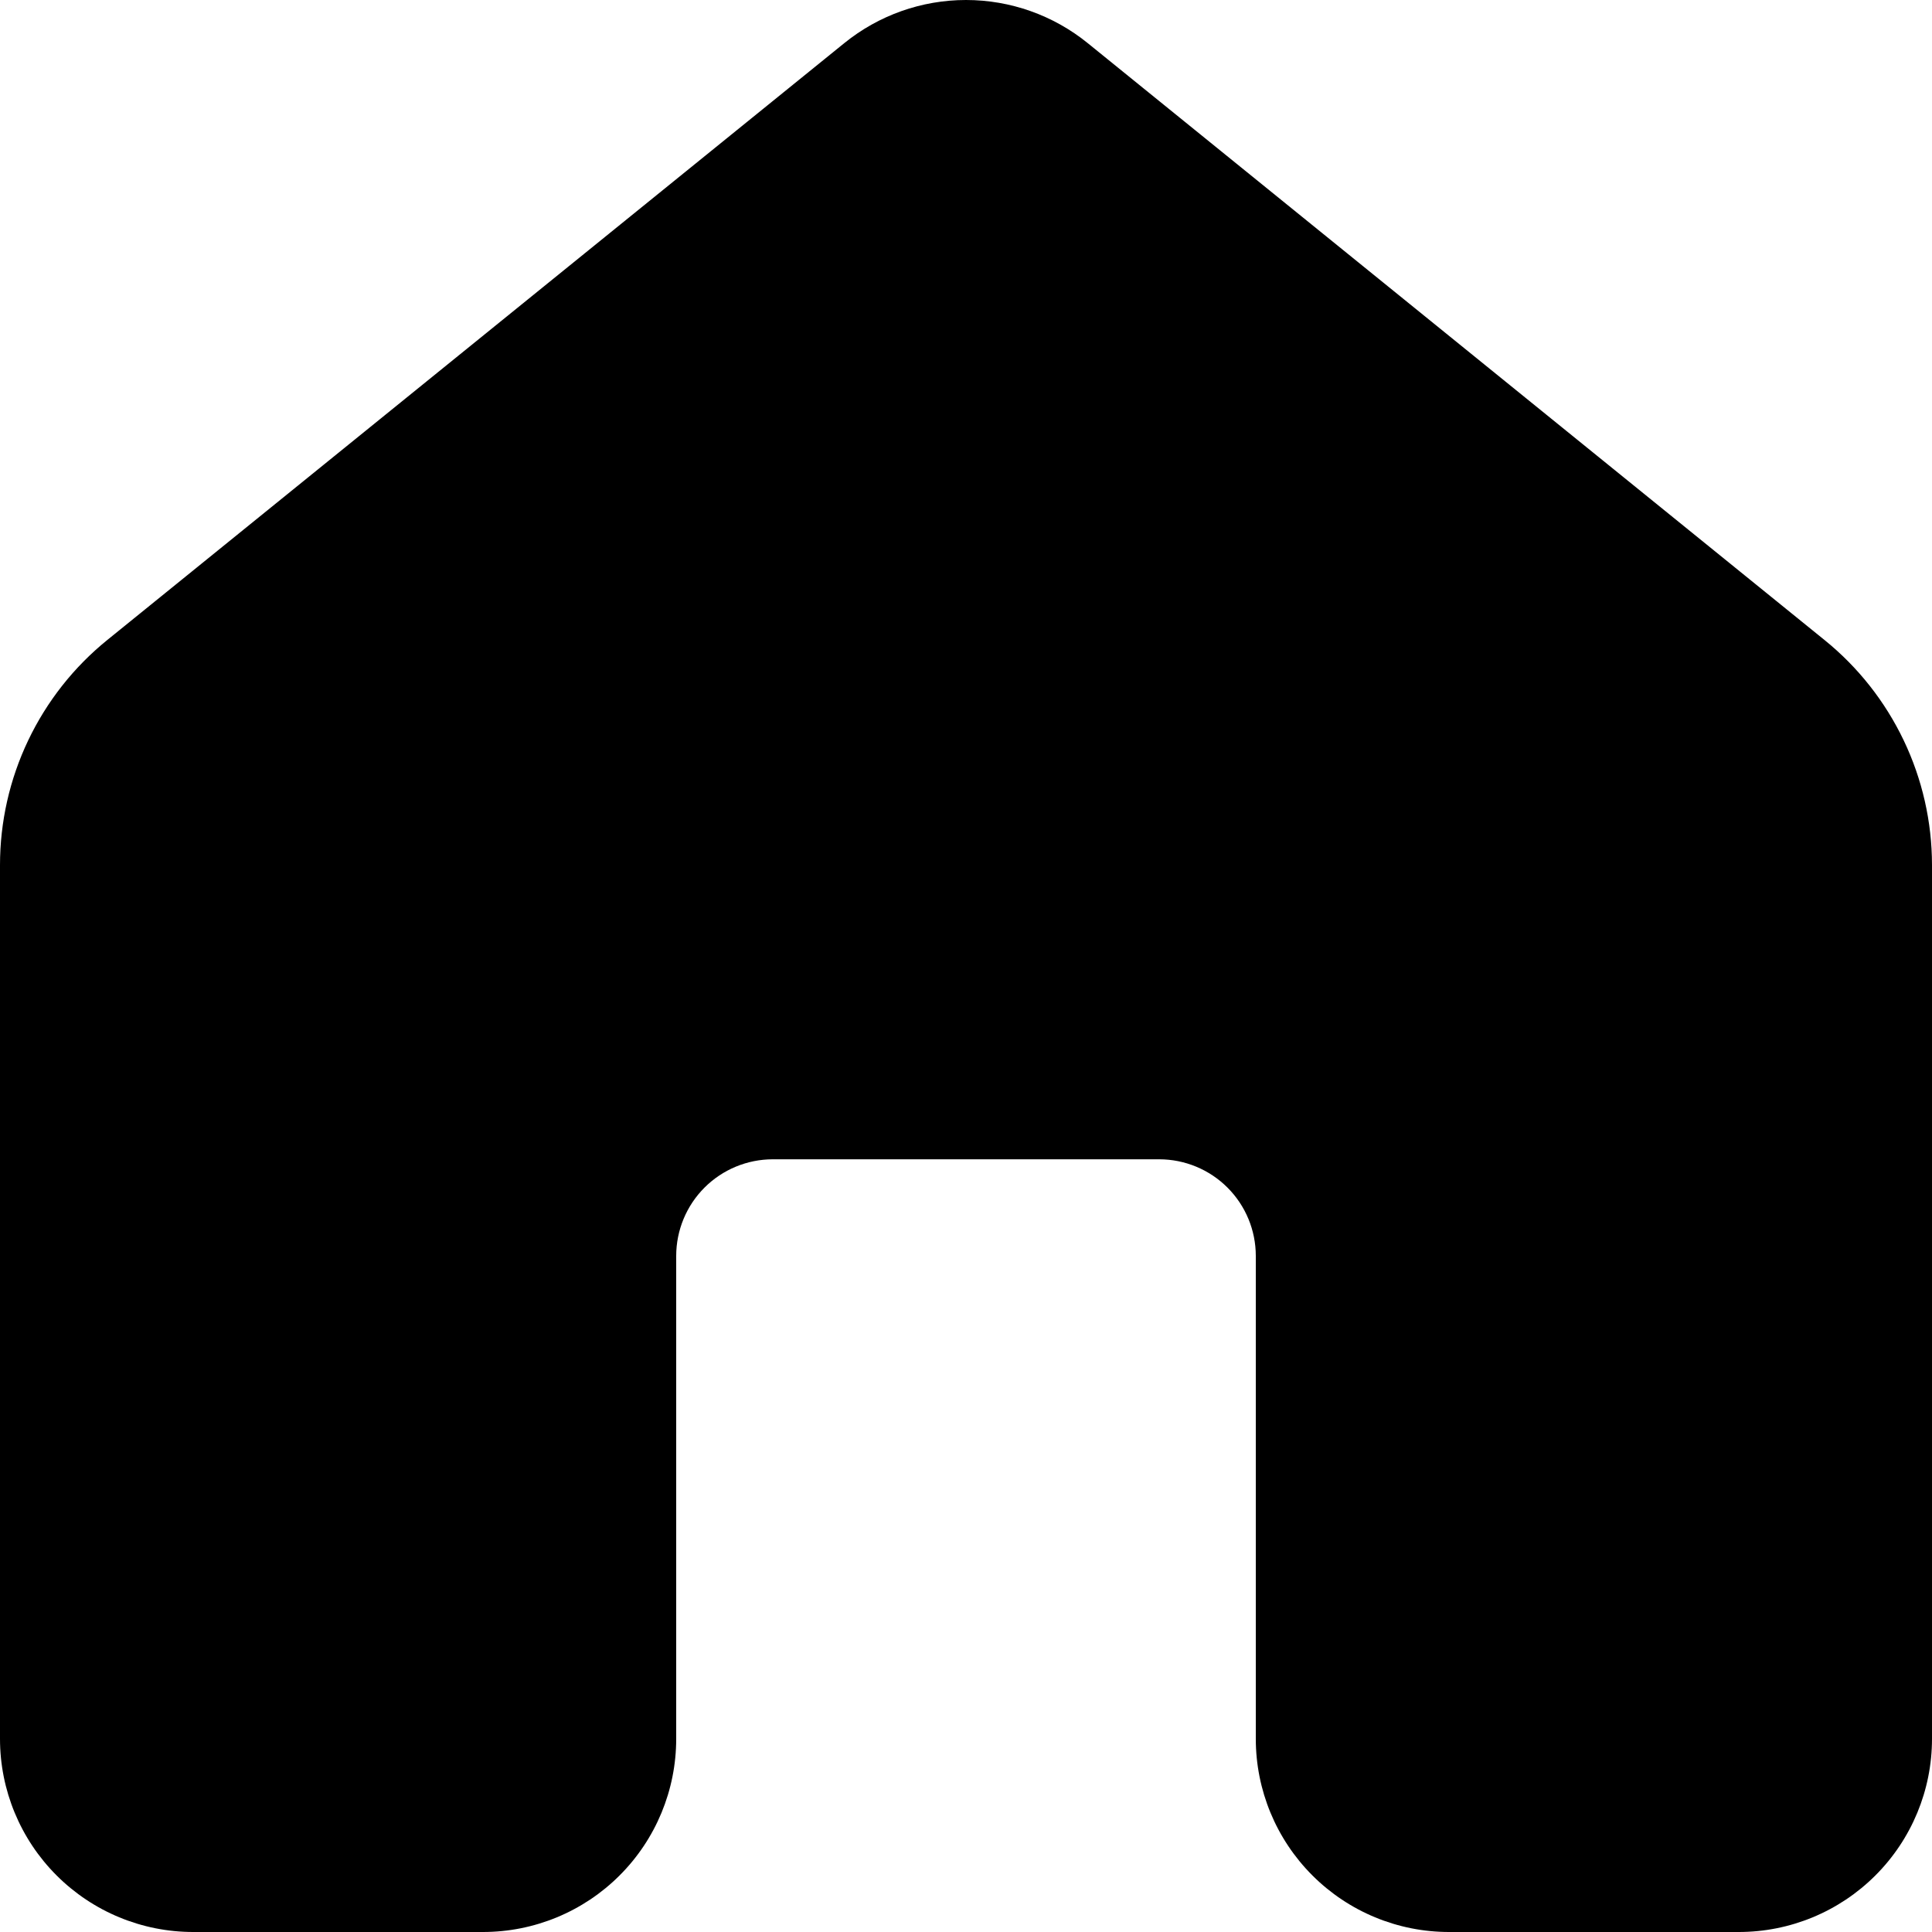 <svg width="40" height="40" viewBox="0 0 40 40" fill="none" xmlns="http://www.w3.org/2000/svg">
<path d="M17.48 0.893C18.193 0.315 19.082 0 20 0C20.918 0 21.807 0.315 22.52 0.893L37.776 13.252C38.47 13.813 39.029 14.523 39.414 15.328C39.799 16.134 39.999 17.015 40 17.907V36.001C40 37.061 39.579 38.079 38.828 38.829C38.078 39.579 37.061 40 36 40H30C28.939 40 27.922 39.579 27.172 38.829C26.421 38.079 26 37.061 26 36.001V26.002C26 25.472 25.789 24.963 25.414 24.588C25.039 24.213 24.53 24.002 24 24.002H16C15.47 24.002 14.961 24.213 14.586 24.588C14.211 24.963 14 25.472 14 26.002V36.001C14 37.061 13.579 38.079 12.828 38.829C12.078 39.579 11.061 40 10 40H4C2.939 40 1.922 39.579 1.172 38.829C0.421 38.079 1.17436e-07 37.061 1.17436e-07 36.001V17.911C-0 17.017 0.199 16.135 0.584 15.328C0.969 14.521 1.529 13.81 2.224 13.248L17.48 0.893Z" fill="black"/>
</svg>
